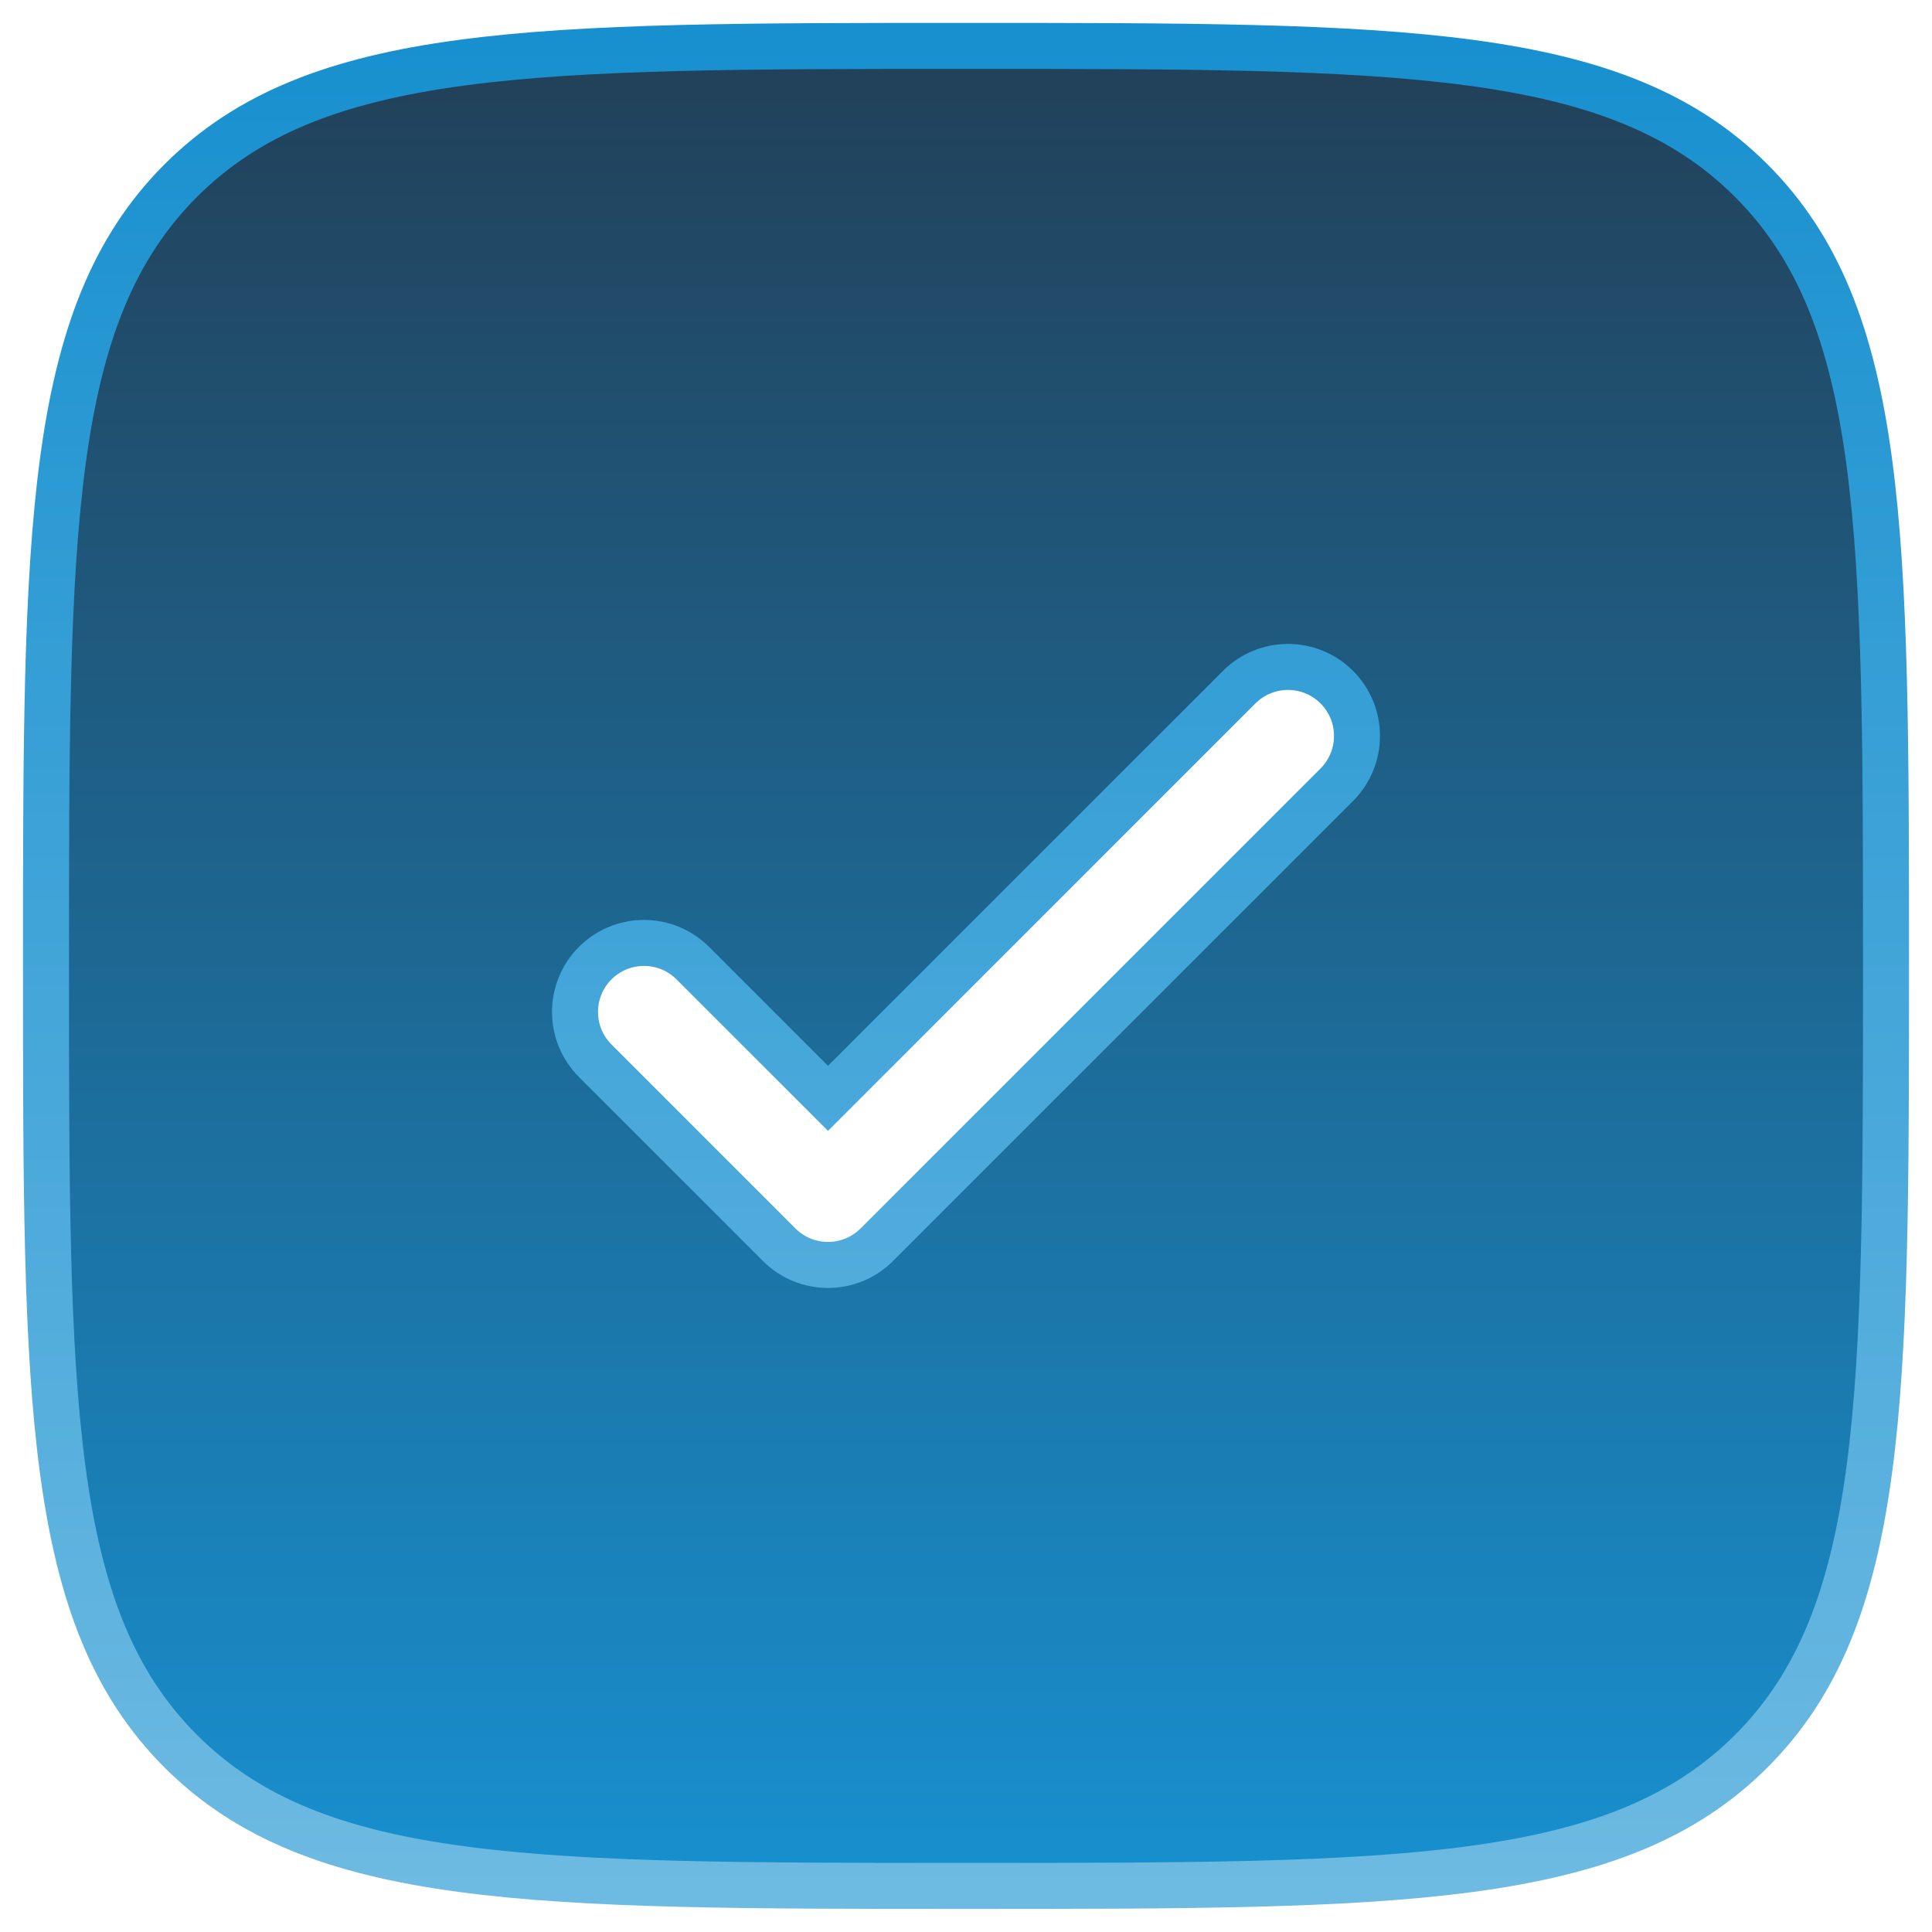 <svg width="42" height="42" viewBox="0 0 42 42" fill="none" xmlns="http://www.w3.org/2000/svg">
<path fill-rule="evenodd" clip-rule="evenodd" d="M21 40.998C11.572 40.998 6.858 40.998 3.929 38.069C1 35.141 1 30.427 1 20.998C1 11.57 1 6.856 3.929 3.927C6.858 0.998 11.572 0.998 21 0.998C30.428 0.998 35.142 0.998 38.071 3.927C41 6.856 41 11.57 41 20.998C41 30.427 41 35.141 38.071 38.069C35.142 40.998 30.428 40.998 21 40.998ZM29.061 14.938C29.646 15.524 29.646 16.473 29.061 17.059L19.061 27.059C18.475 27.645 17.525 27.645 16.939 27.059L12.939 23.059C12.354 22.473 12.354 21.524 12.939 20.938C13.525 20.352 14.475 20.352 15.061 20.938L18 23.877L26.939 14.938C27.525 14.352 28.475 14.352 29.061 14.938Z" fill="url(#paint0_linear_1_126)" stroke="url(#paint1_linear_1_126)"/>
<defs>
<linearGradient id="paint0_linear_1_126" x1="21" y1="0.998" x2="21" y2="40.998" gradientUnits="userSpaceOnUse">
<stop stop-color="#224058"/>
<stop offset="1" stop-color="#1890CF"/>
</linearGradient>
<linearGradient id="paint1_linear_1_126" x1="21" y1="0.998" x2="21" y2="40.998" gradientUnits="userSpaceOnUse">
<stop stop-color="#1890CF"/>
<stop offset="1" stop-color="#6DBAE2"/>
</linearGradient>
</defs>
</svg>
